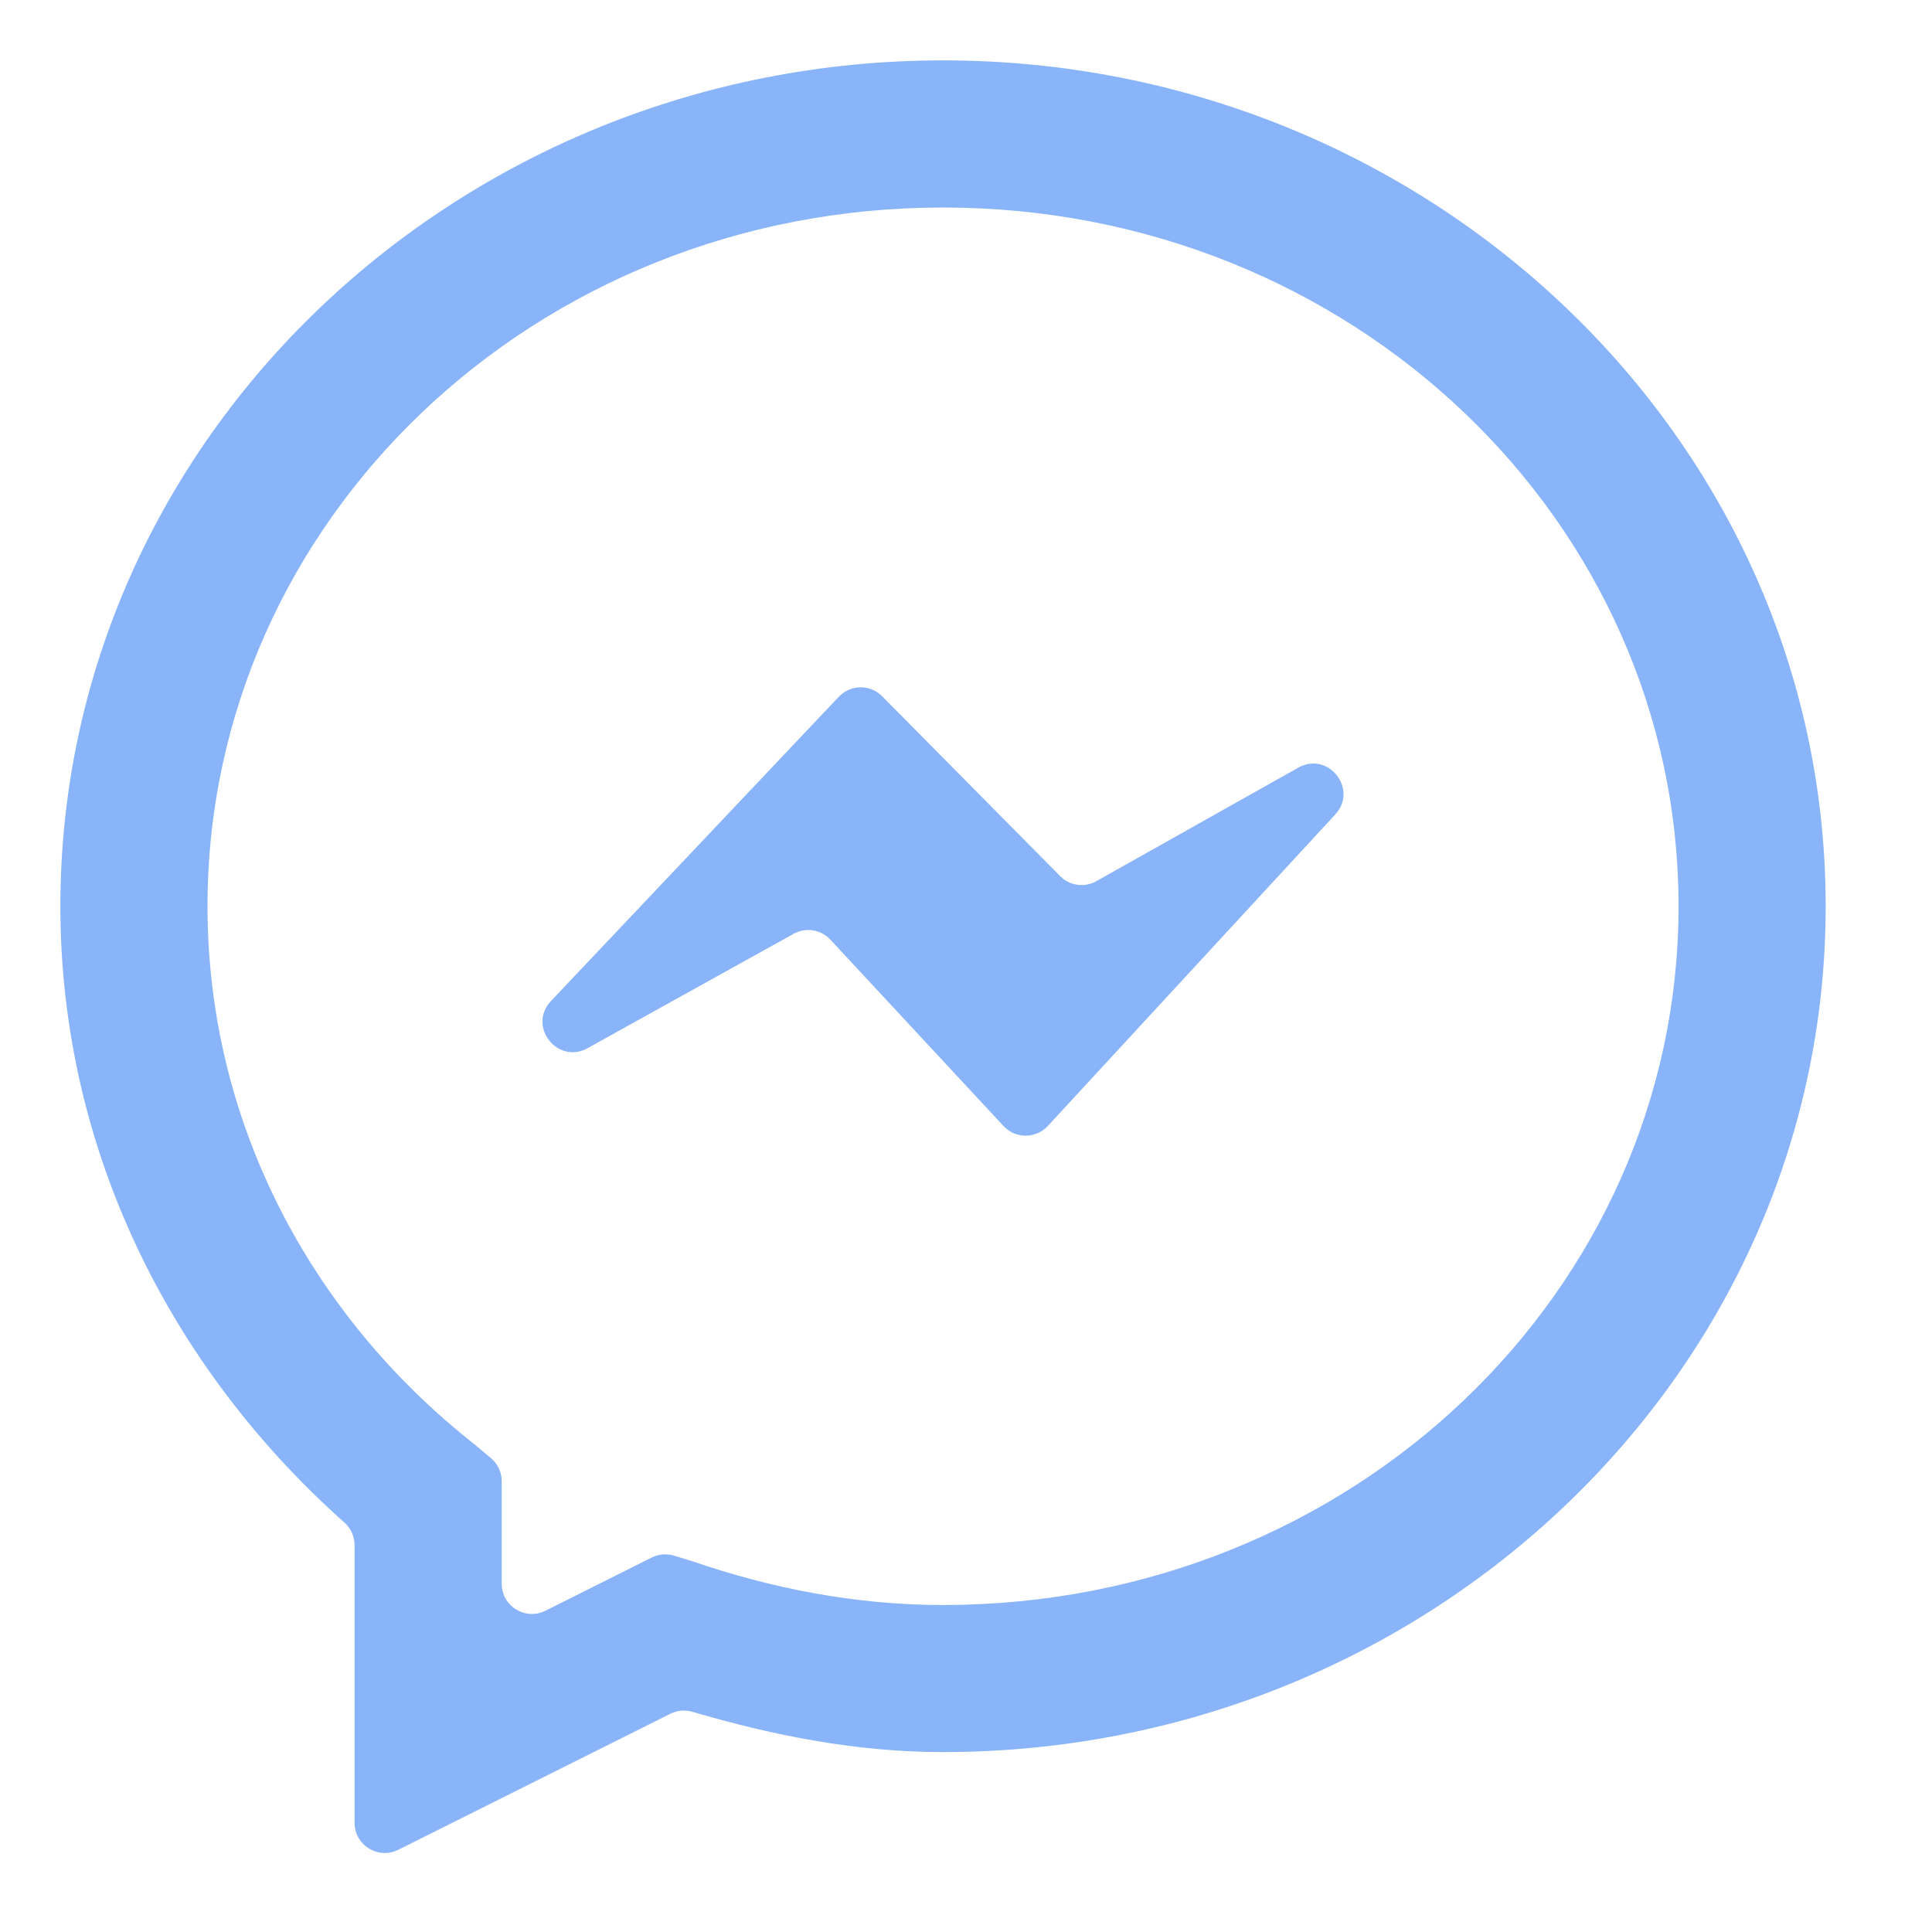 <svg width="32" height="32" viewBox="0 0 32 32" fill="none" xmlns="http://www.w3.org/2000/svg">
<path d="M15.619 1C7.591 1 1 7.258 1 15.01C1 19.059 2.839 22.666 5.701 25.215C5.81 25.311 5.873 25.449 5.873 25.594V30.191C5.873 30.563 6.264 30.804 6.597 30.638L11.102 28.386C11.216 28.328 11.348 28.317 11.47 28.353C12.787 28.739 14.162 29.02 15.619 29.02C23.648 29.02 30.239 22.762 30.239 15.01C30.239 7.258 23.648 1 15.619 1ZM15.619 3.437C22.392 3.437 27.802 8.634 27.802 15.01C27.802 21.387 22.392 26.584 15.619 26.584C14.164 26.584 12.773 26.307 11.47 25.86L11.167 25.767C11.044 25.729 10.911 25.74 10.796 25.797L9.033 26.679C8.701 26.845 8.31 26.603 8.31 26.232V24.533C8.31 24.385 8.244 24.245 8.13 24.15L7.853 23.918C5.149 21.787 3.437 18.594 3.437 15.01C3.437 8.634 8.847 3.437 15.619 3.437ZM14.612 11.533C14.413 11.332 14.088 11.335 13.893 11.541L9.126 16.58C8.733 16.995 9.232 17.638 9.732 17.361L13.145 15.467C13.346 15.355 13.597 15.395 13.754 15.564L16.622 18.651C16.82 18.864 17.159 18.863 17.356 18.649L22.116 13.49C22.502 13.071 22 12.436 21.503 12.715L18.159 14.595C17.963 14.706 17.717 14.671 17.559 14.511L14.612 11.533Z" fill="url(#paint0_linear)"/>
<defs>
<linearGradient id="paint0_linear" x1="15.619" y1="31" x2="15.619" y2="1" gradientUnits="userSpaceOnUse">
<stop stop-color="#89b4fa"/>
<stop offset="1" stop-color="#89b4fa"/>
</linearGradient>
</defs>
</svg>
